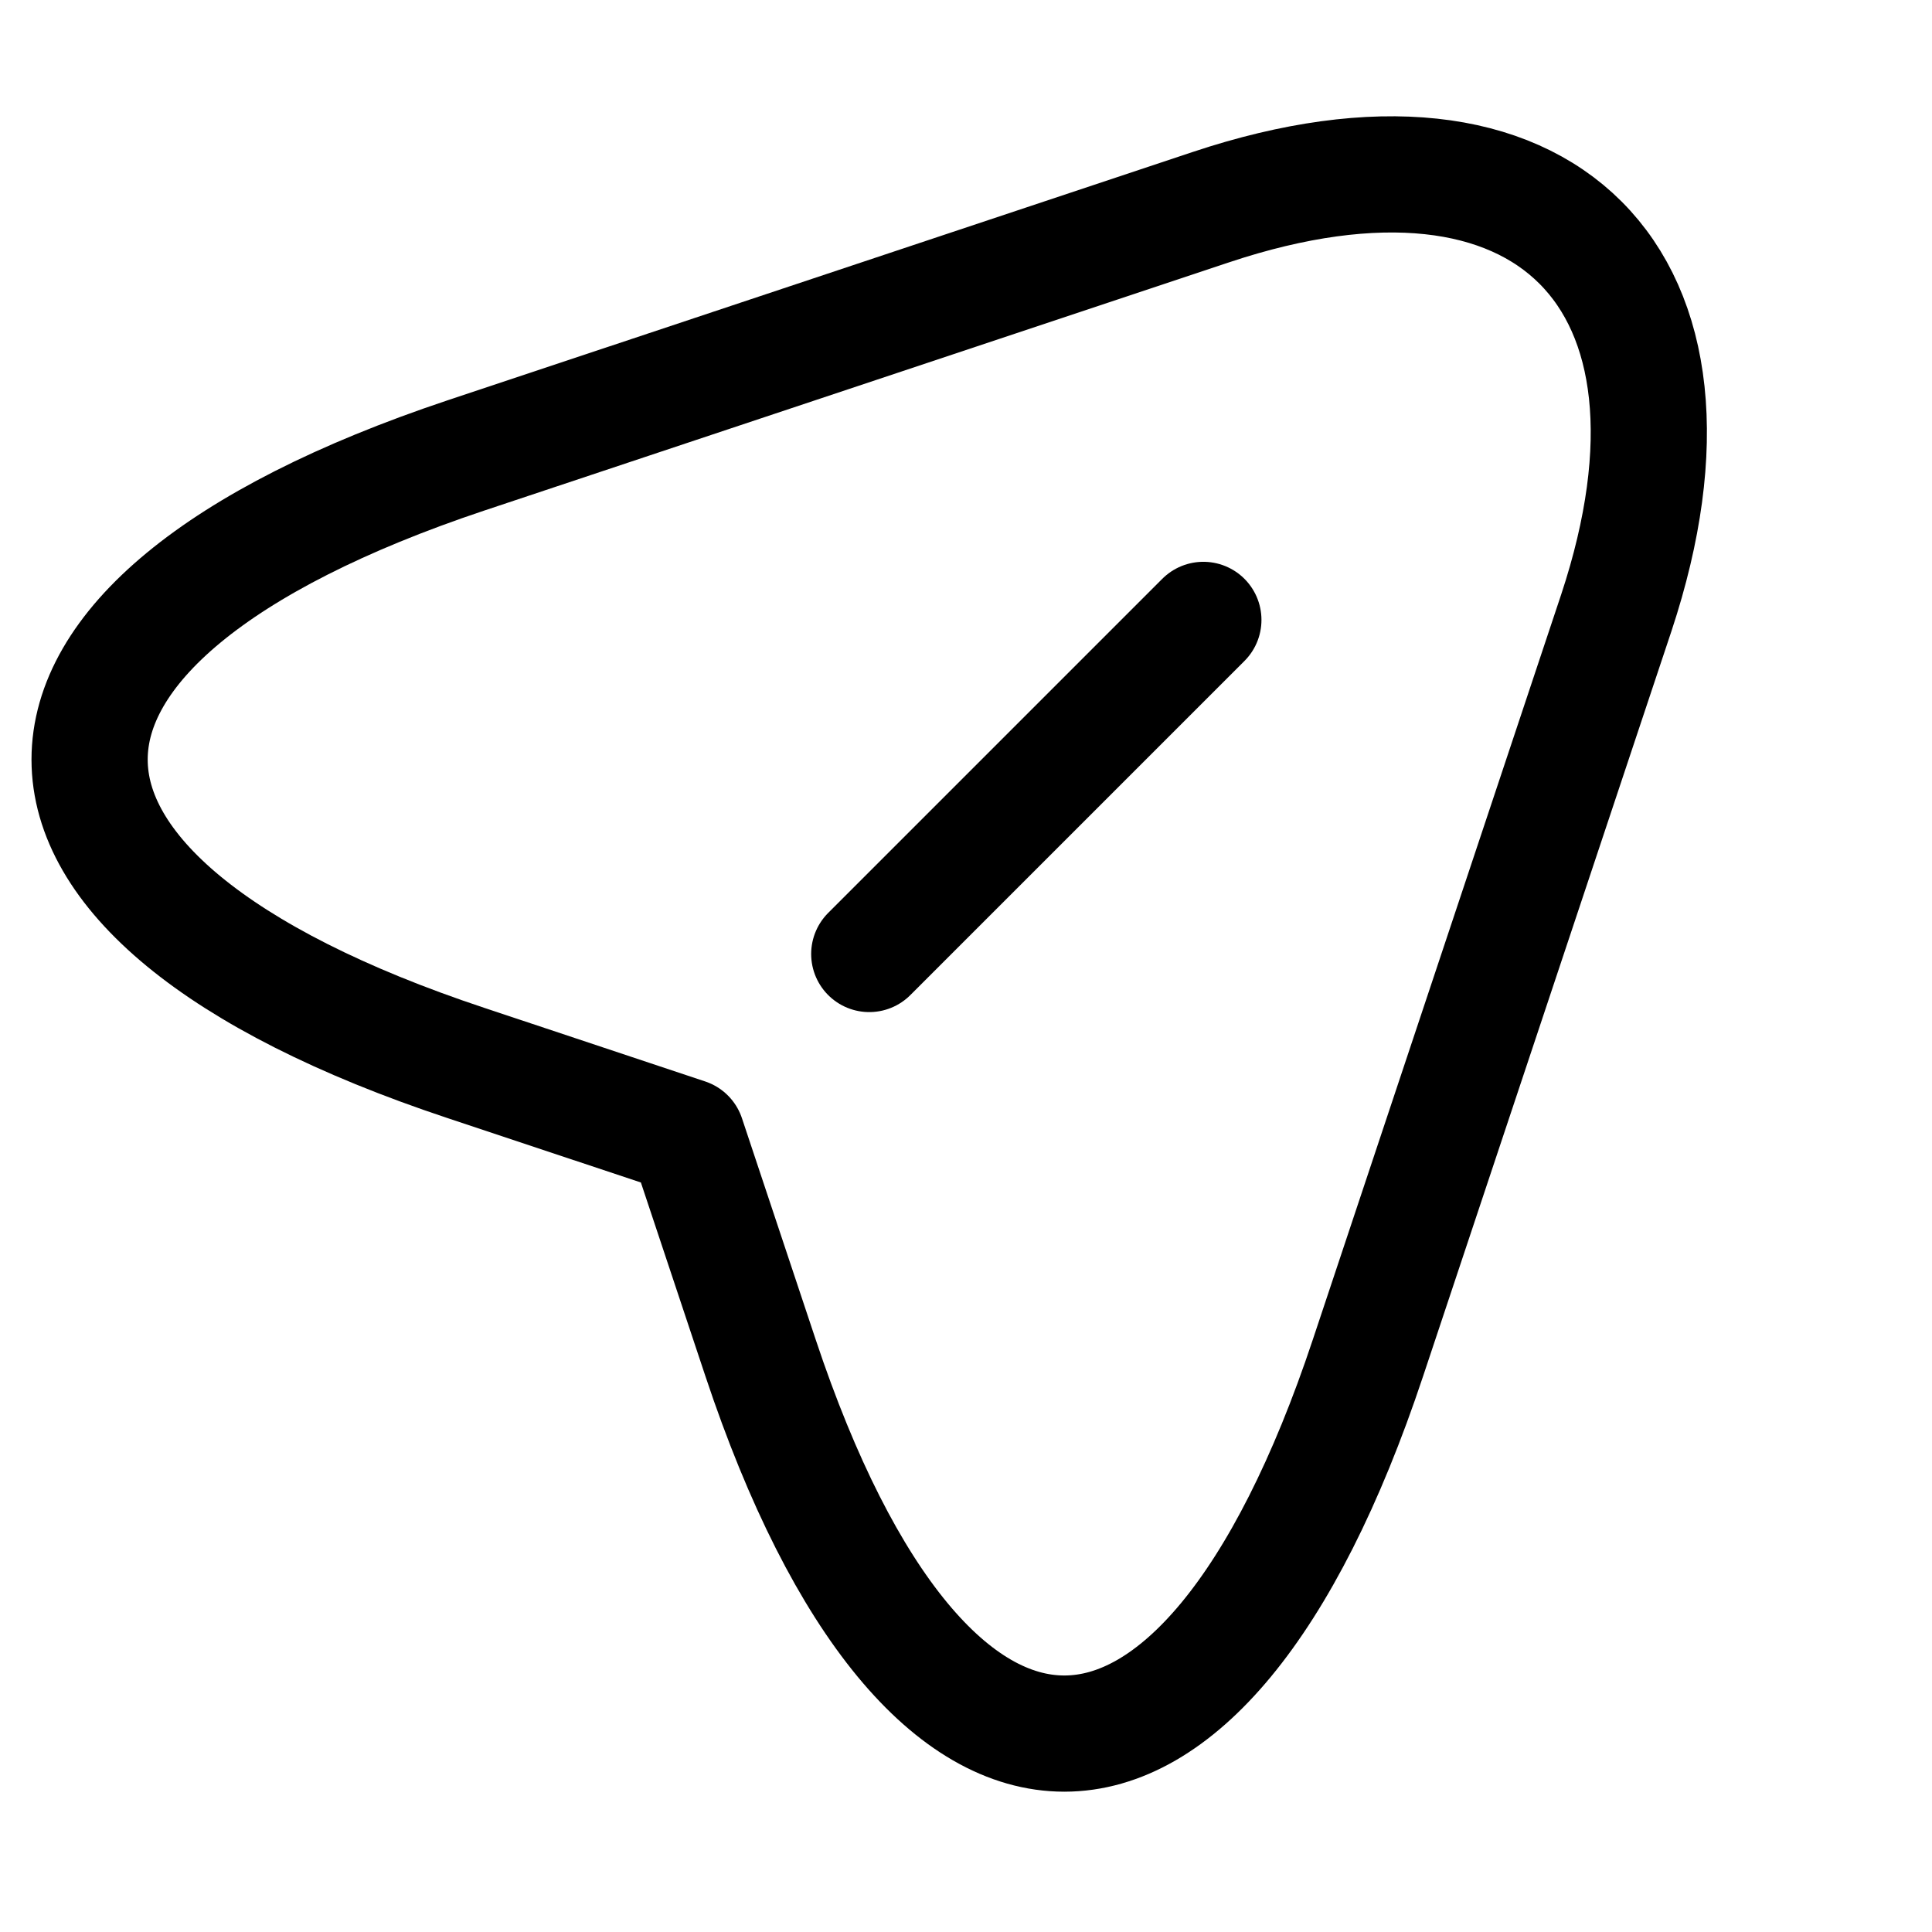 <svg viewBox="0 0 14 14" fill="none" xmlns="http://www.w3.org/2000/svg">
<path d="M3.374 3.301L8.775 1.501C11.198 0.693 12.515 2.016 11.713 4.439L9.913 9.839C8.705 13.47 6.72 13.47 5.511 9.839L4.977 8.236L3.374 7.702C-0.259 6.494 -0.259 4.516 3.374 3.301Z" stroke="currentColor" stroke-width="0.842" stroke-linecap="round" stroke-linejoin="round"/>
<path d="M6.299 6.913L8.72 4.492" stroke="currentColor" stroke-width="0.842" stroke-linecap="round" stroke-linejoin="round"/>
</svg>
